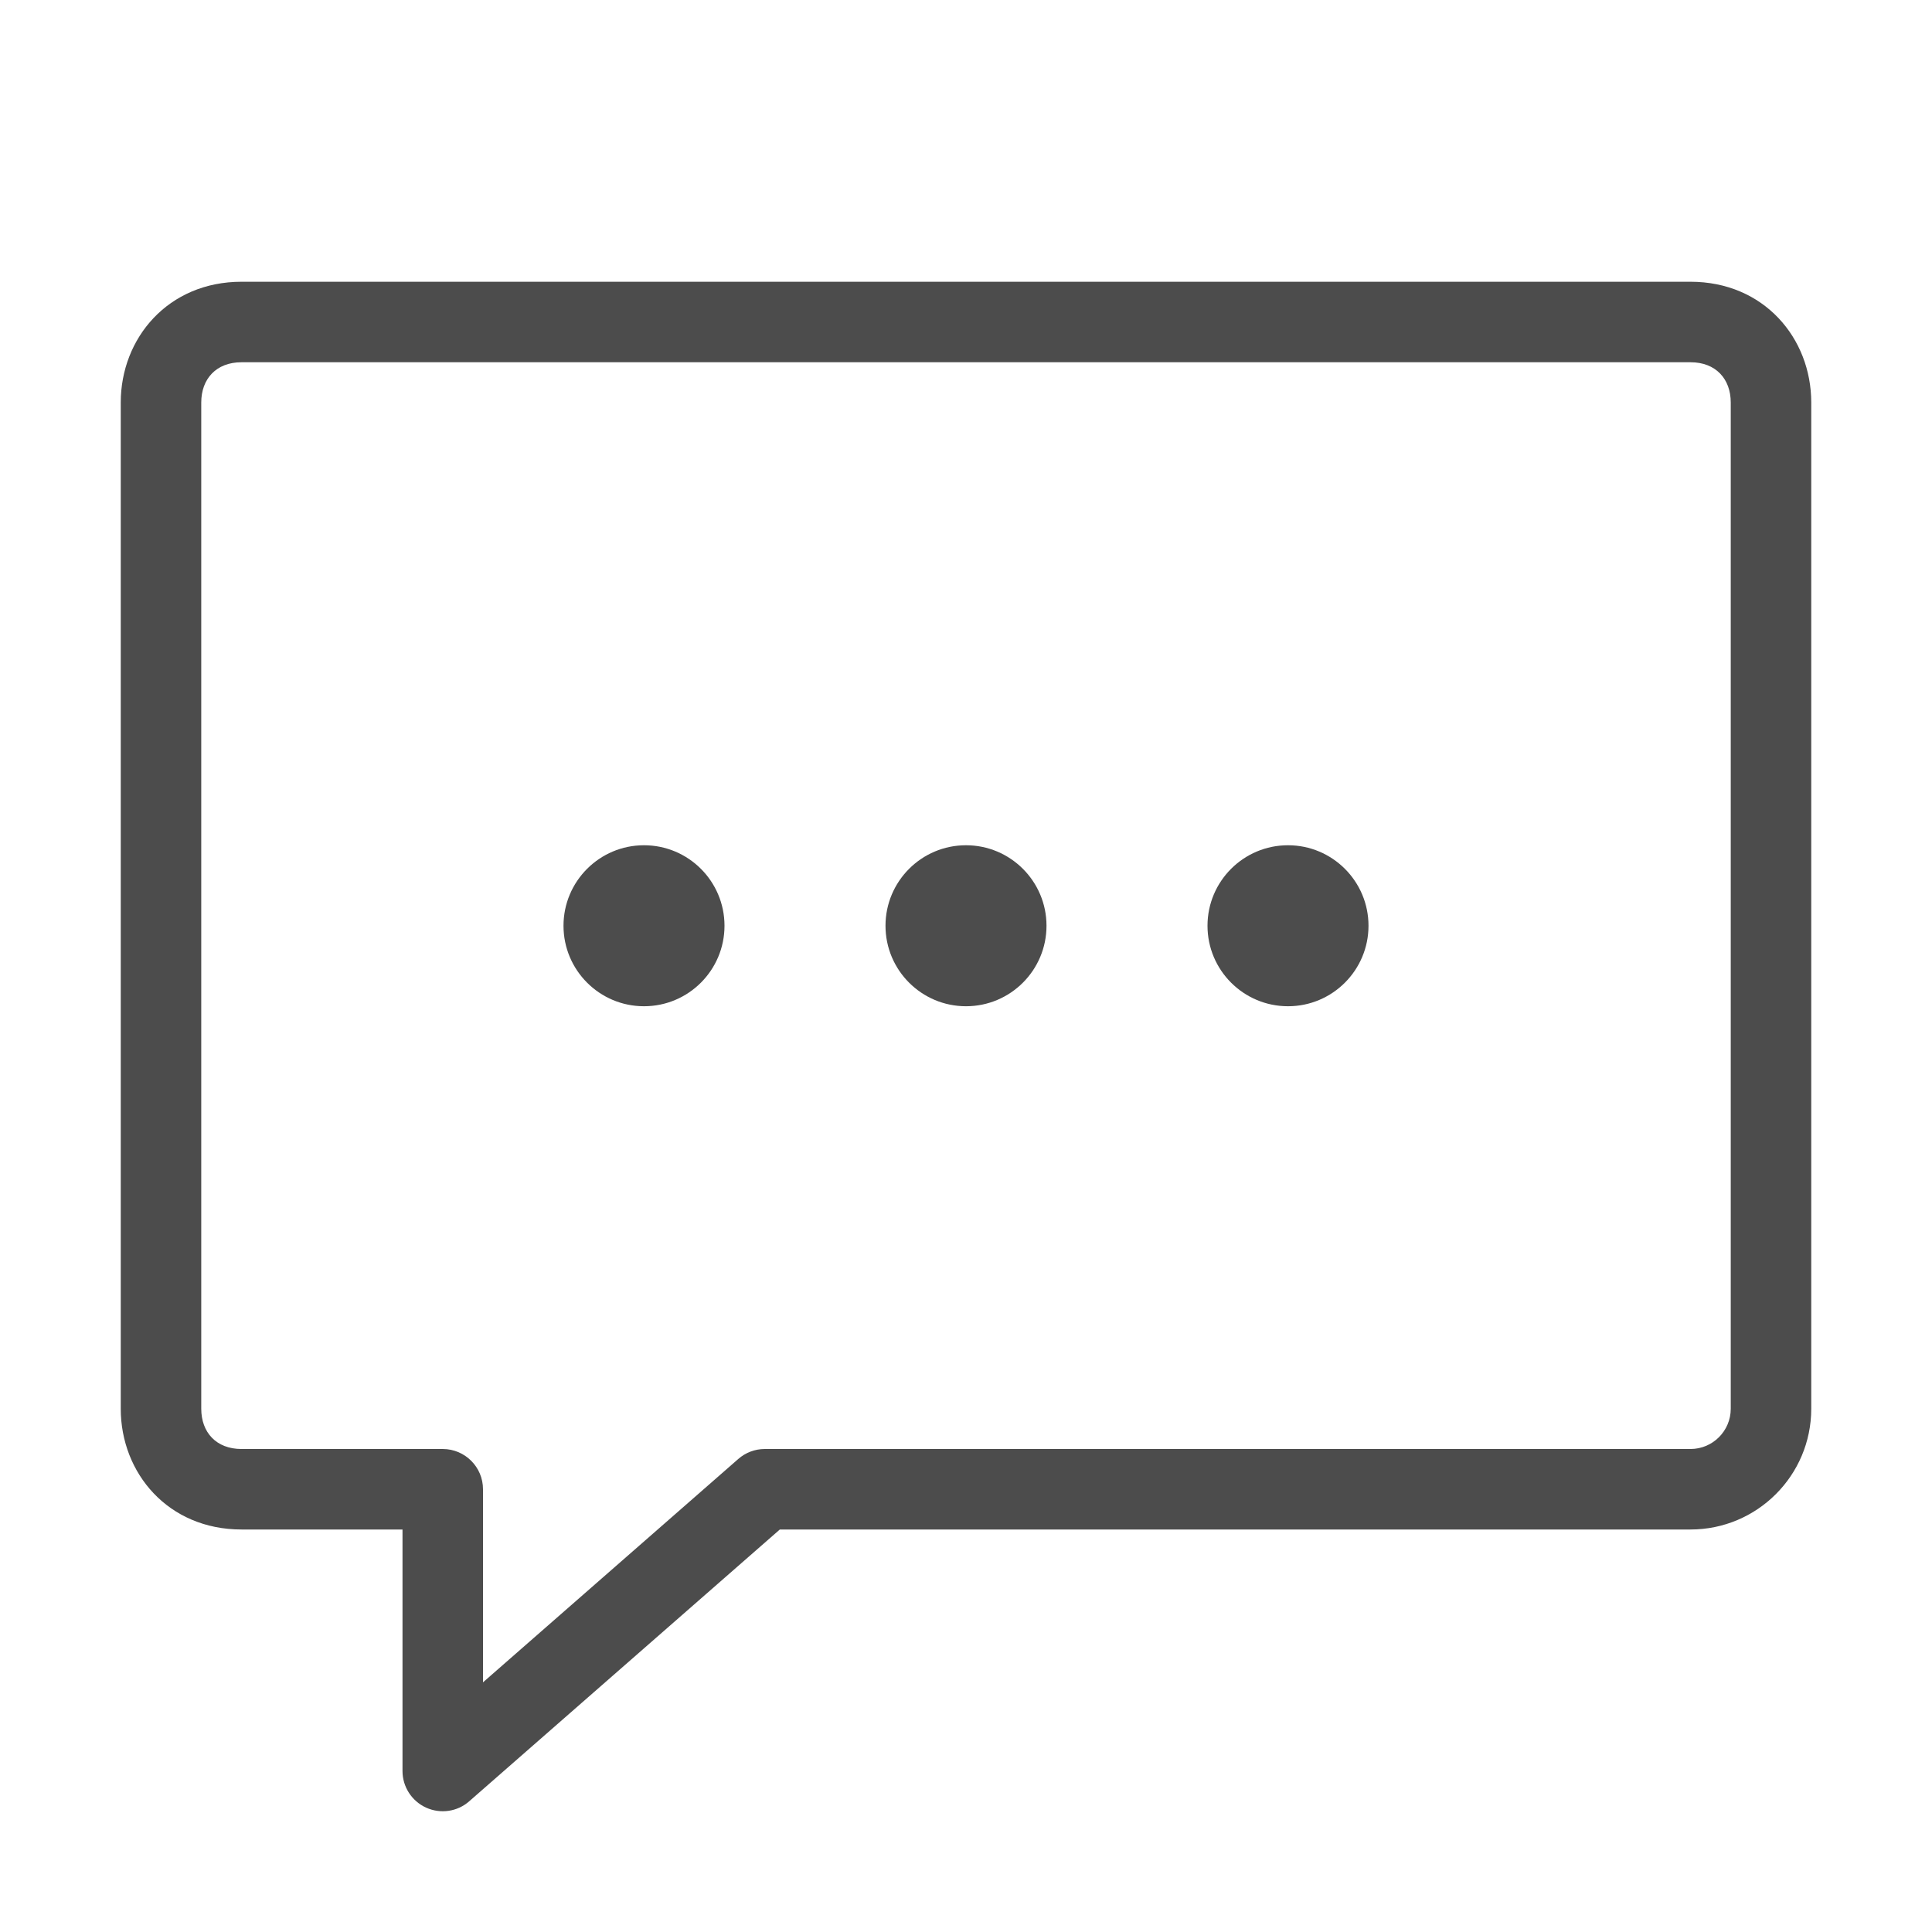 <svg width="24" height="24" viewBox="0 0 24 24" fill="none" xmlns="http://www.w3.org/2000/svg">
<path d="M5.5 18.5H6C6 18.224 5.776 18 5.5 18V18.5ZM5.5 22H5C5 22.196 5.115 22.374 5.293 22.455C5.472 22.536 5.682 22.506 5.829 22.376L5.5 22ZM9.5 18.5V18C9.379 18 9.262 18.044 9.171 18.124L9.5 18.5ZM3 4.5H21V3.5H3V4.5ZM21.5 5V17.5H22.5V5H21.5ZM2.5 17.5V5H1.5V17.5H2.5ZM5.5 18H3V19H5.5V18ZM1.5 17.5C1.5 18.299 2.088 19 3 19V18C2.685 18 2.5 17.792 2.5 17.5H1.5ZM21 4.5C21.315 4.5 21.5 4.708 21.5 5H22.5C22.5 4.201 21.912 3.5 21 3.5V4.5ZM3 3.5C2.088 3.5 1.5 4.201 1.5 5H2.5C2.5 4.708 2.685 4.5 3 4.5V3.5ZM5 18.5V22H6V18.5H5ZM5.829 22.376L9.829 18.876L9.171 18.124L5.171 21.624L5.829 22.376ZM9.5 19H21V18H9.5V19ZM21.5 17.5C21.5 17.776 21.276 18 21 18V19C21.828 19 22.5 18.328 22.5 17.5H21.5ZM12 11.5V12.5C12.552 12.5 13 12.052 13 11.5H12ZM12 11.5H11C11 12.052 11.448 12.5 12 12.5V11.5ZM12 11.5V10.5C11.448 10.5 11 10.948 11 11.5H12ZM12 11.5H13C13 10.948 12.552 10.5 12 10.5V11.5ZM16 11.5V12.5C16.552 12.5 17 12.052 17 11.5H16ZM16 11.5H15C15 12.052 15.448 12.5 16 12.5V11.5ZM16 11.5V10.5C15.448 10.5 15 10.948 15 11.5H16ZM16 11.5H17C17 10.948 16.552 10.5 16 10.5V11.5ZM8 11.5V12.5C8.552 12.5 9 12.052 9 11.5H8ZM8 11.5H7C7 12.052 7.448 12.5 8 12.5V11.5ZM8 11.5V10.5C7.448 10.5 7 10.948 7 11.5H8ZM8 11.5H9C9 10.948 8.552 10.5 8 10.5V11.5Z" fill="black" fill-opacity="0.7"/>
</svg>
